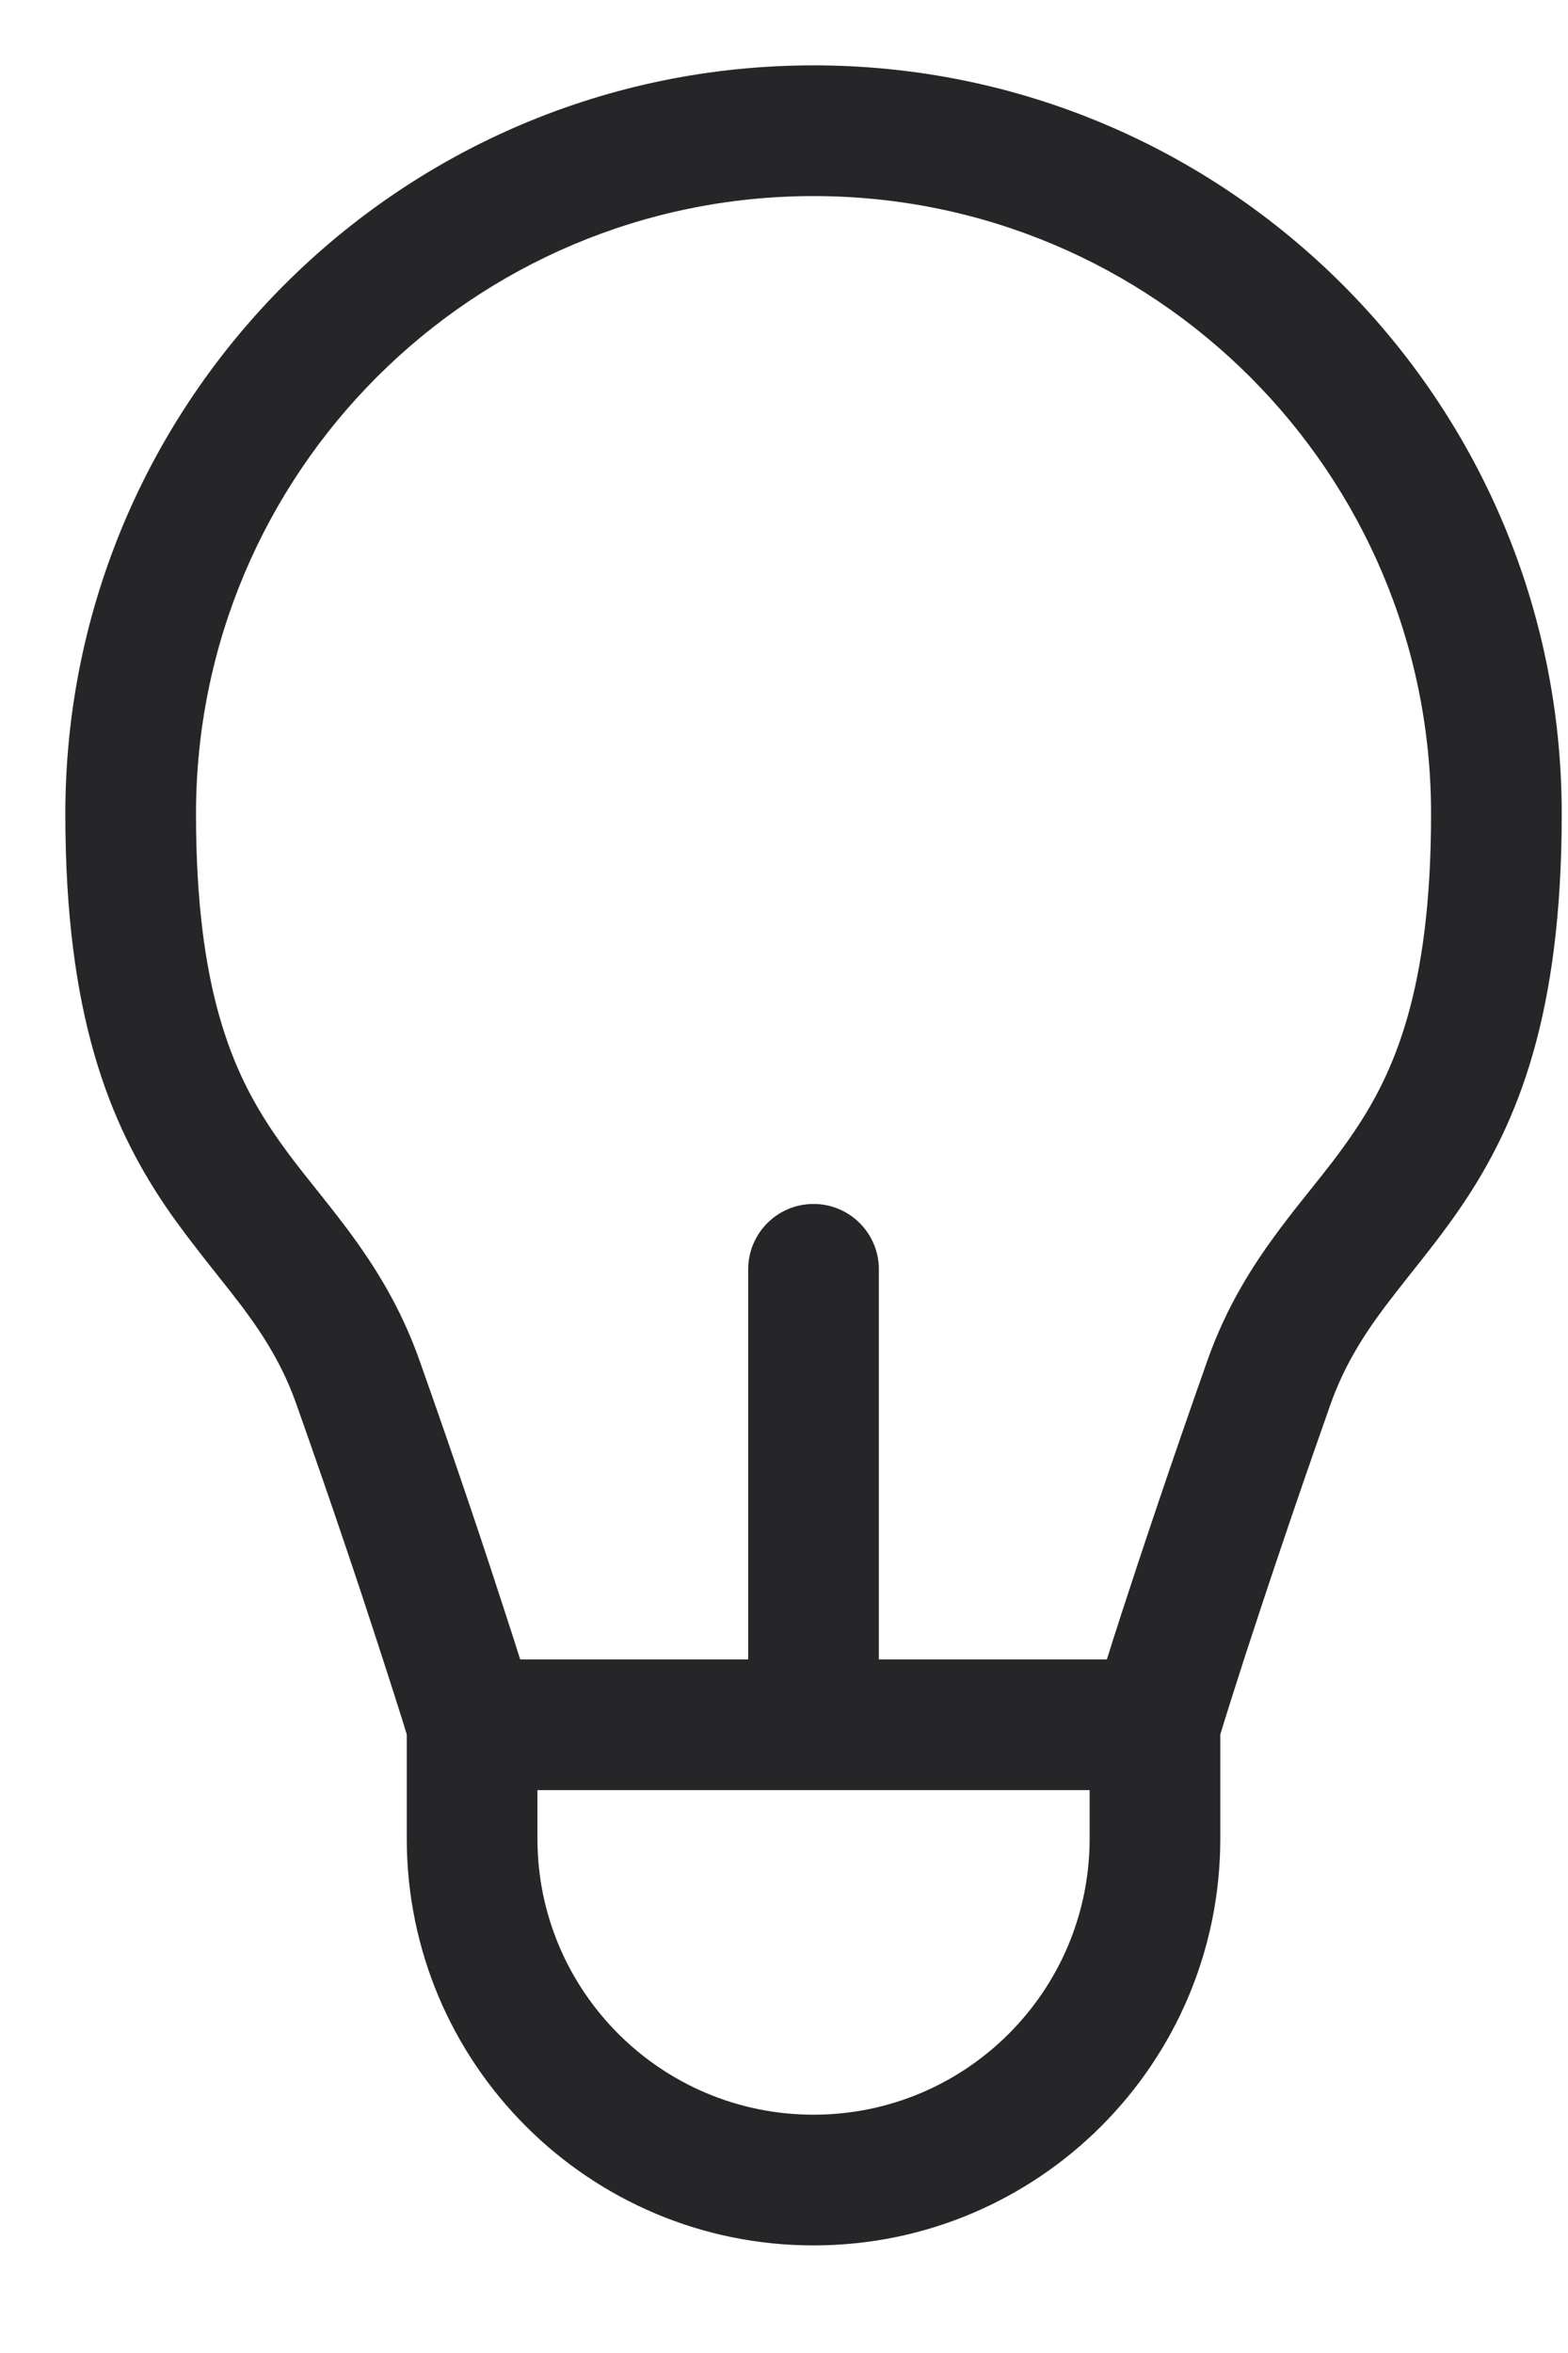 <svg width="12" height="18" viewBox="0 0 12 18" fill="none" xmlns="http://www.w3.org/2000/svg">
<path fill-rule="evenodd" clip-rule="evenodd" d="M6.226 1.5C3.616 1.5 1.5 3.616 1.5 6.226C1.5 7.582 1.786 8.212 2.095 8.667C2.204 8.827 2.302 8.95 2.411 9.086C2.486 9.18 2.565 9.279 2.657 9.401C2.861 9.675 3.064 9.991 3.213 10.414C3.504 11.236 3.723 11.894 3.869 12.346C3.913 12.48 3.95 12.596 3.981 12.694H5.726V9.71C5.726 9.434 5.95 9.21 6.226 9.21C6.502 9.21 6.726 9.434 6.726 9.71V12.694H8.471C8.501 12.596 8.539 12.48 8.582 12.346C8.729 11.894 8.948 11.236 9.238 10.414C9.387 9.991 9.59 9.675 9.795 9.401C9.886 9.279 9.966 9.18 10.041 9.086C10.15 8.95 10.248 8.827 10.357 8.667C10.666 8.212 10.952 7.582 10.952 6.226C10.952 3.616 8.836 1.5 6.226 1.5ZM8.339 13.694H4.113V14.065C4.113 15.231 5.059 16.177 6.226 16.177C7.393 16.177 8.339 15.231 8.339 14.065V13.694ZM3.113 13.268C3.105 13.241 3.094 13.206 3.081 13.164C3.045 13.049 2.99 12.877 2.918 12.655C2.774 12.21 2.558 11.56 2.27 10.747C2.167 10.453 2.025 10.227 1.856 10C1.804 9.931 1.74 9.85 1.67 9.762C1.54 9.598 1.391 9.41 1.267 9.228C0.832 8.586 0.5 7.755 0.5 6.226C0.5 3.064 3.064 0.5 6.226 0.5C9.388 0.5 11.952 3.064 11.952 6.226C11.952 7.755 11.62 8.586 11.184 9.228C11.061 9.41 10.912 9.598 10.781 9.762C10.712 9.85 10.648 9.931 10.596 10C10.427 10.227 10.285 10.453 10.181 10.747C9.894 11.56 9.678 12.21 9.533 12.655C9.461 12.877 9.407 13.049 9.371 13.164C9.358 13.206 9.347 13.241 9.339 13.268V14.065C9.339 15.784 7.945 17.177 6.226 17.177C4.507 17.177 3.113 15.784 3.113 14.065V13.268Z" fill="#262628"/>
</svg>
